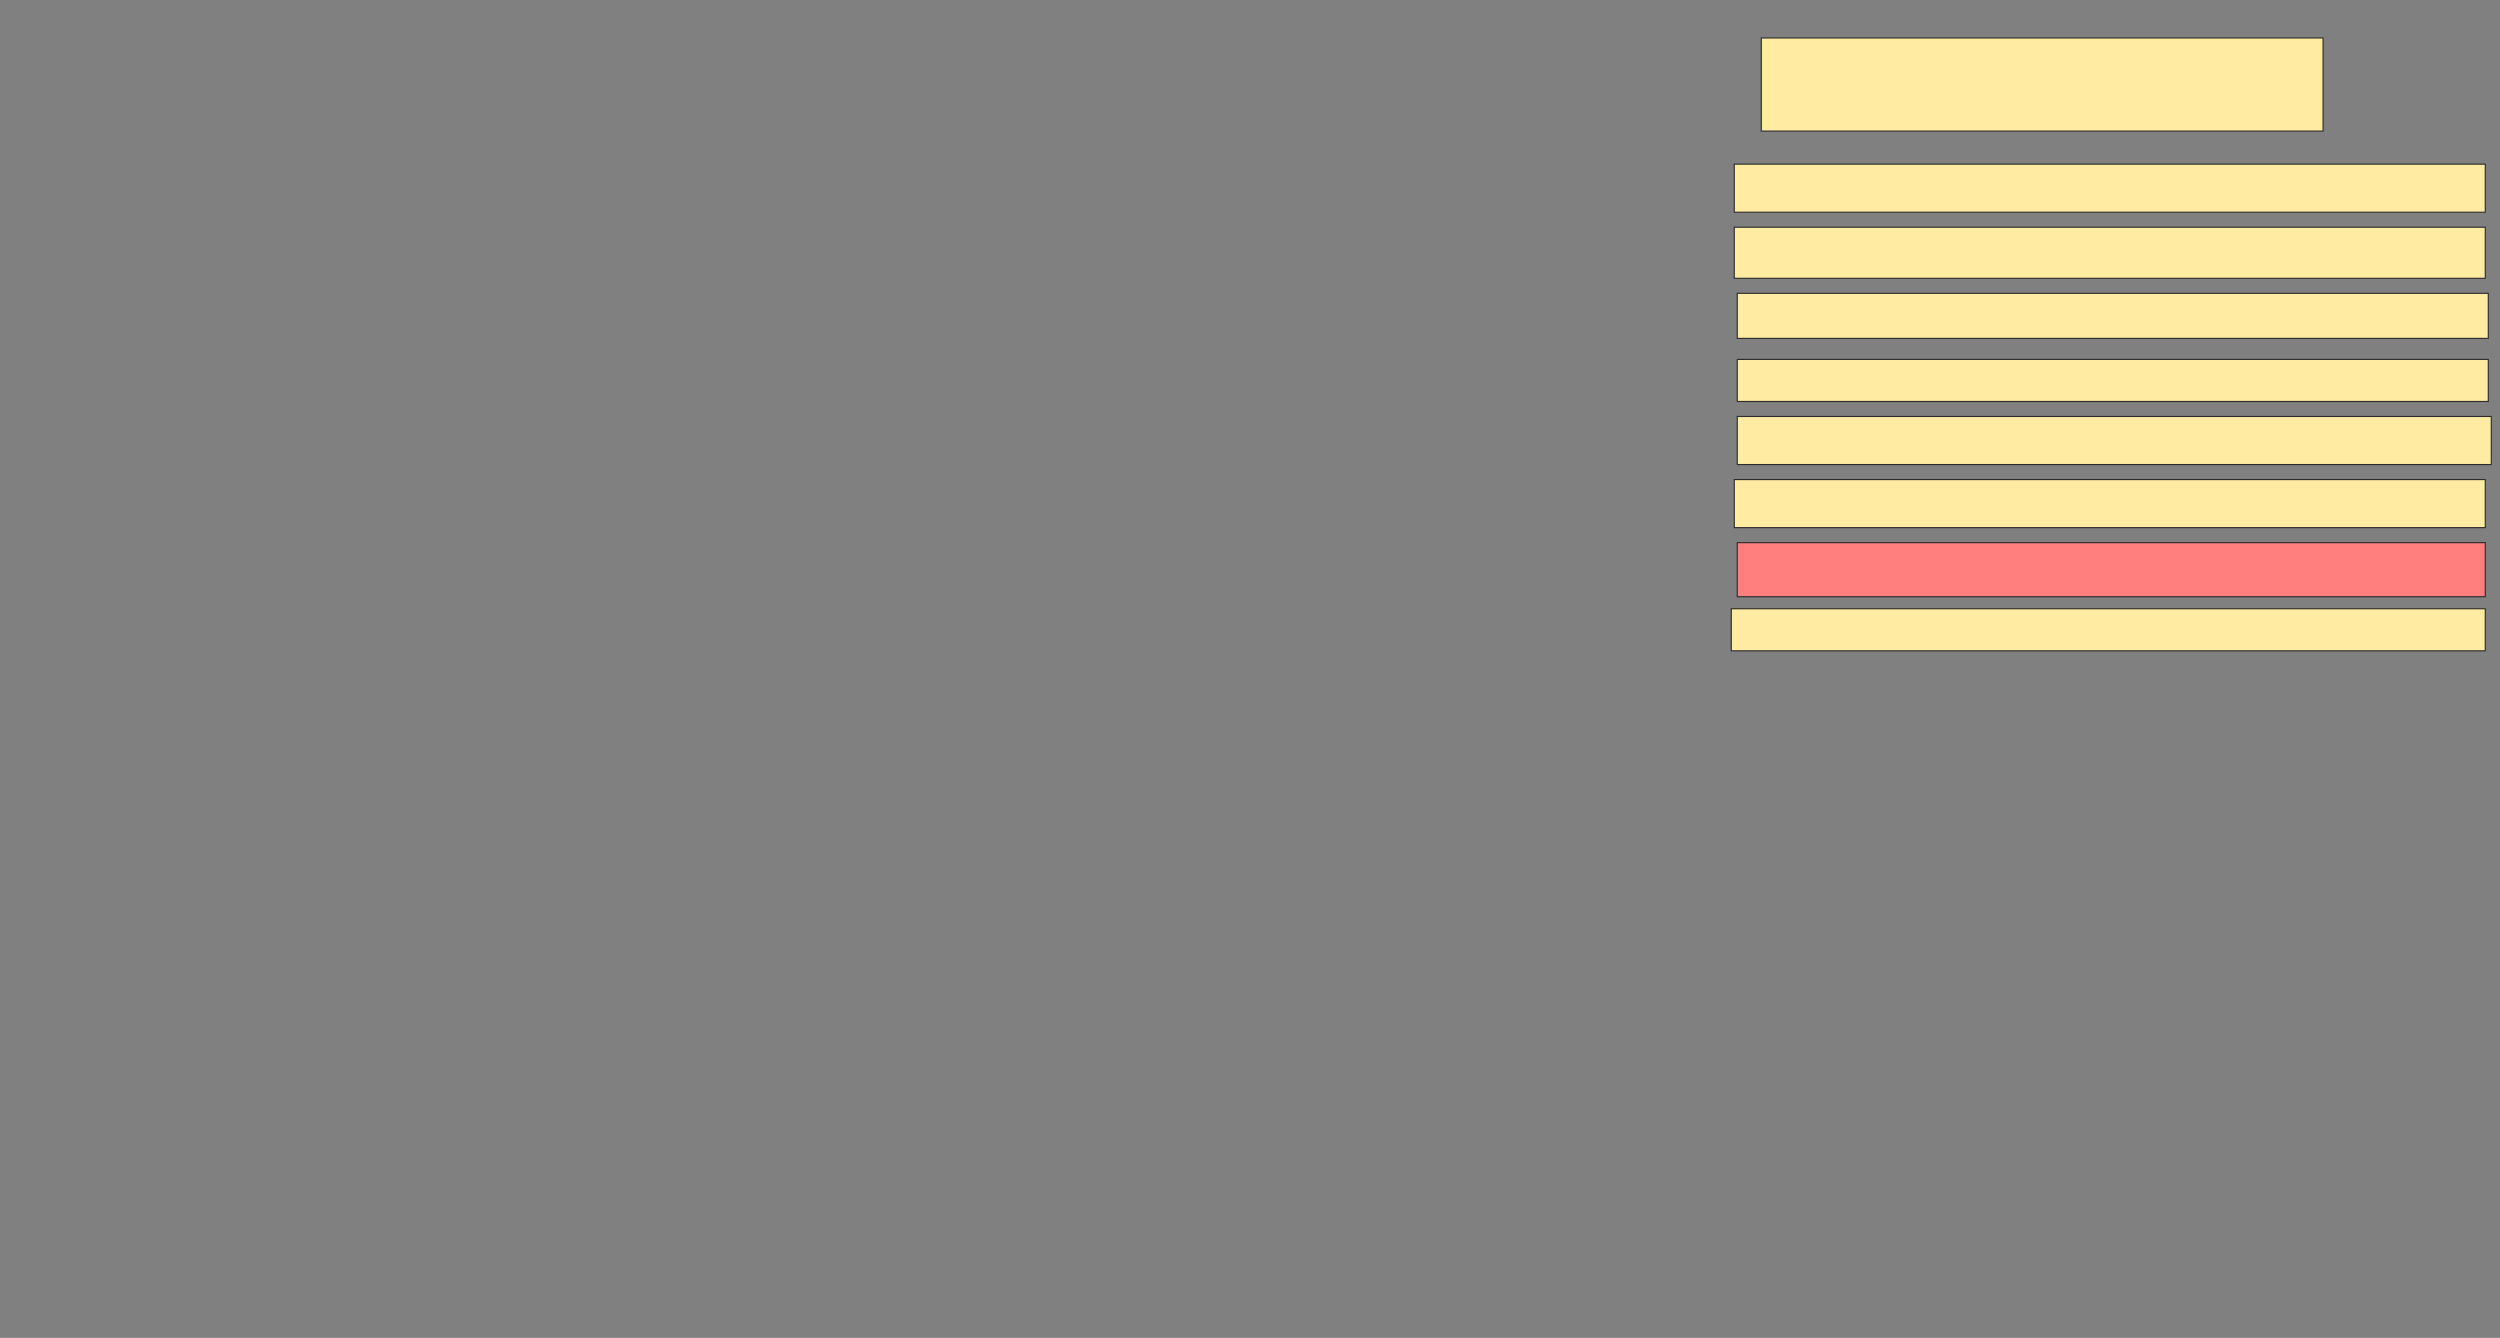 <svg xmlns="http://www.w3.org/2000/svg" width="2190" height="1172">
 <rect width="100%" height="100%" fill="#808080" stroke="none"/>
 <!-- Created with Image Occlusion Enhanced -->
 <g>
  <title>Labels</title>
 </g>
 <g>
  <title>Masks</title>
  <rect id="4ba2320786374fb4b376e0b6a5de58cc-ao-1" height="81.579" width="492.105" y="33.263" x="1542.895" stroke="#2D2D2D" fill="#FFEBA2"/>
  <rect id="4ba2320786374fb4b376e0b6a5de58cc-ao-2" height="42.105" width="657.895" y="143.79" x="1519.21" stroke="#2D2D2D" fill="#FFEBA2"/>
  <rect id="4ba2320786374fb4b376e0b6a5de58cc-ao-3" height="39.474" width="657.895" y="256.947" x="1521.842" stroke="#2D2D2D" fill="#FFEBA2"/>
  <rect id="4ba2320786374fb4b376e0b6a5de58cc-ao-4" height="44.737" width="657.895" y="199.053" x="1519.21" stroke="#2D2D2D" fill="#FFEBA2"/>
  <rect id="4ba2320786374fb4b376e0b6a5de58cc-ao-5" height="36.842" width="657.895" y="314.842" x="1521.842" stroke="#2D2D2D" fill="#FFEBA2"/>
  <rect id="4ba2320786374fb4b376e0b6a5de58cc-ao-6" height="42.105" width="657.895" y="420.105" x="1519.21" stroke="#2D2D2D" fill="#FFEBA2"/>
  <rect id="4ba2320786374fb4b376e0b6a5de58cc-ao-7" height="42.105" width="660.526" y="364.842" x="1521.842" stroke="#2D2D2D" fill="#FFEBA2"/>
  <rect id="4ba2320786374fb4b376e0b6a5de58cc-ao-8" height="47.368" width="655.263" y="475.368" x="1521.842" stroke="#2D2D2D" fill="#FF7E7E" class="qshape"/>
  <rect id="4ba2320786374fb4b376e0b6a5de58cc-ao-9" height="36.842" width="660.526" y="533.263" x="1516.579" stroke="#2D2D2D" fill="#FFEBA2"/>
 </g>
</svg>
